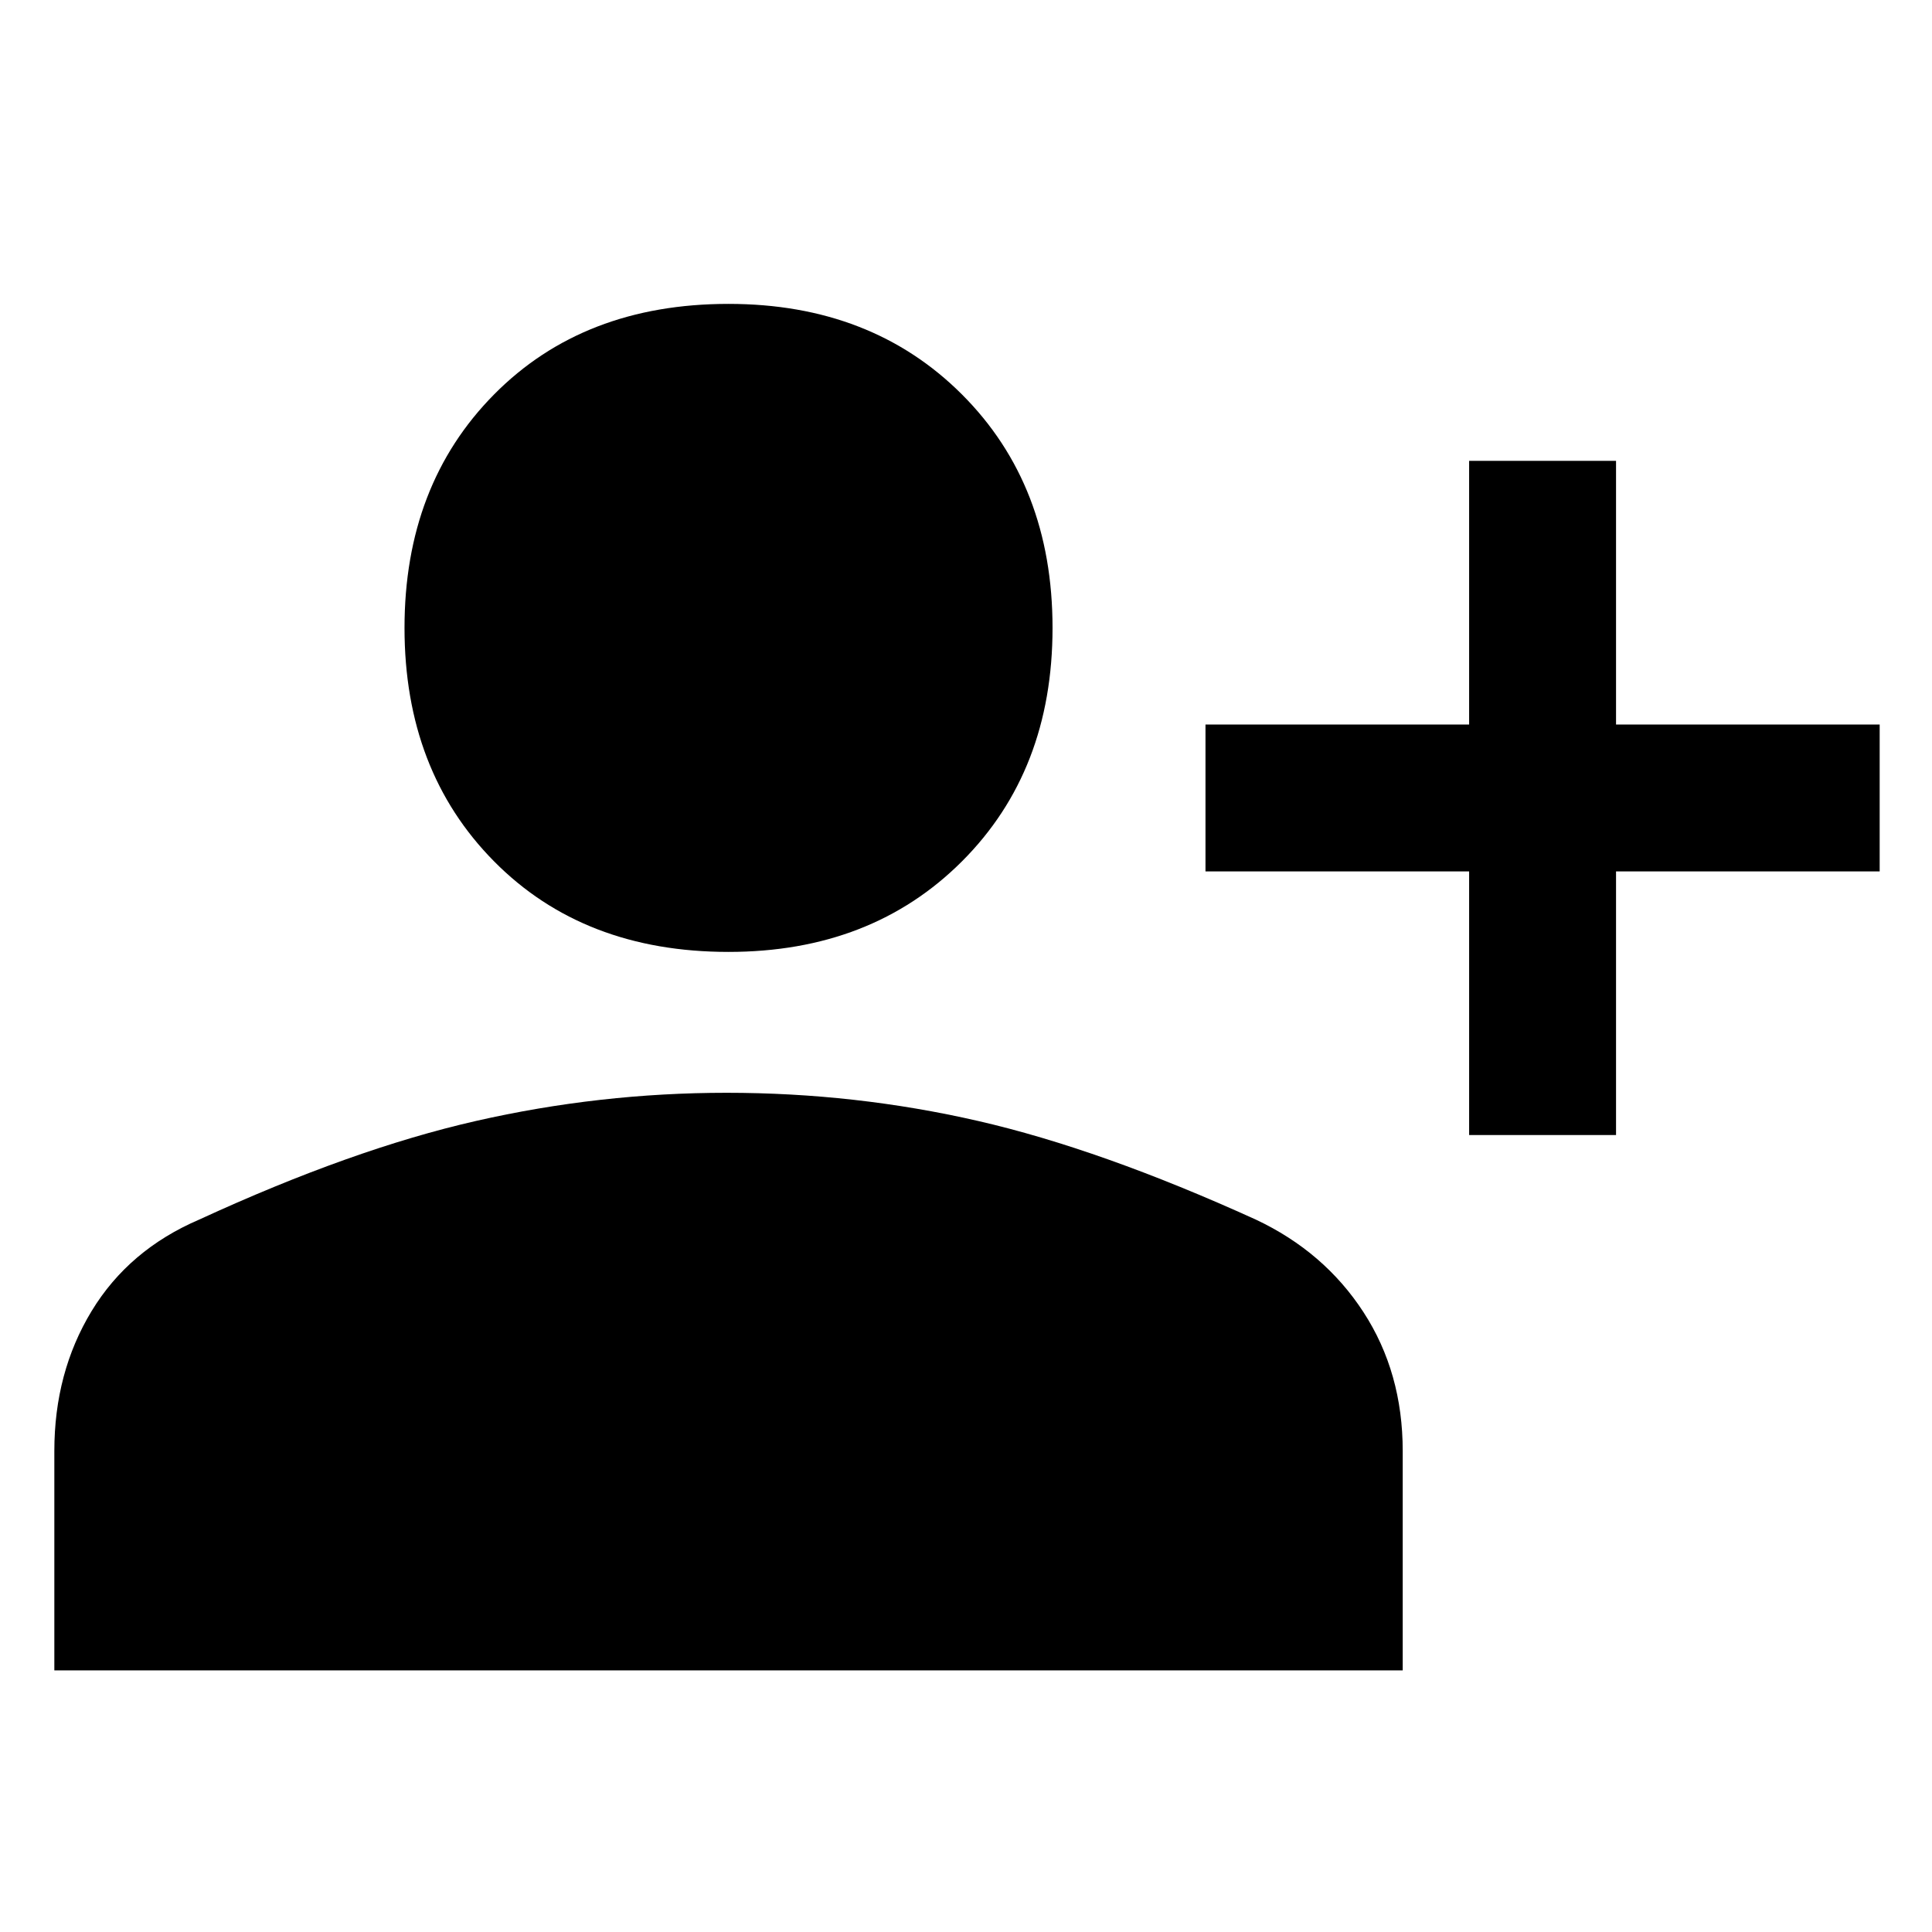 <svg xmlns="http://www.w3.org/2000/svg" height="48" width="48"><path d="M36.5 28.2v-6.55h-6.55V18h6.55v-6.55h3.65V18h6.55v3.65h-6.55v6.55Zm-18.4-4.55q-3.6 0-5.825-2.25t-2.225-5.8q0-3.55 2.225-5.8T18.1 7.55q3.55 0 5.8 2.25t2.25 5.8q0 3.55-2.25 5.8t-5.8 2.25ZM1.35 41.5v-5.45q0-1.95.925-3.475Q3.2 31.05 4.95 30.3q3.8-1.75 6.875-2.45 3.075-.7 6.225-.7 3.2 0 6.25.7t6.9 2.45q1.7.8 2.675 2.3.975 1.5.975 3.45v5.45Z"/></svg>